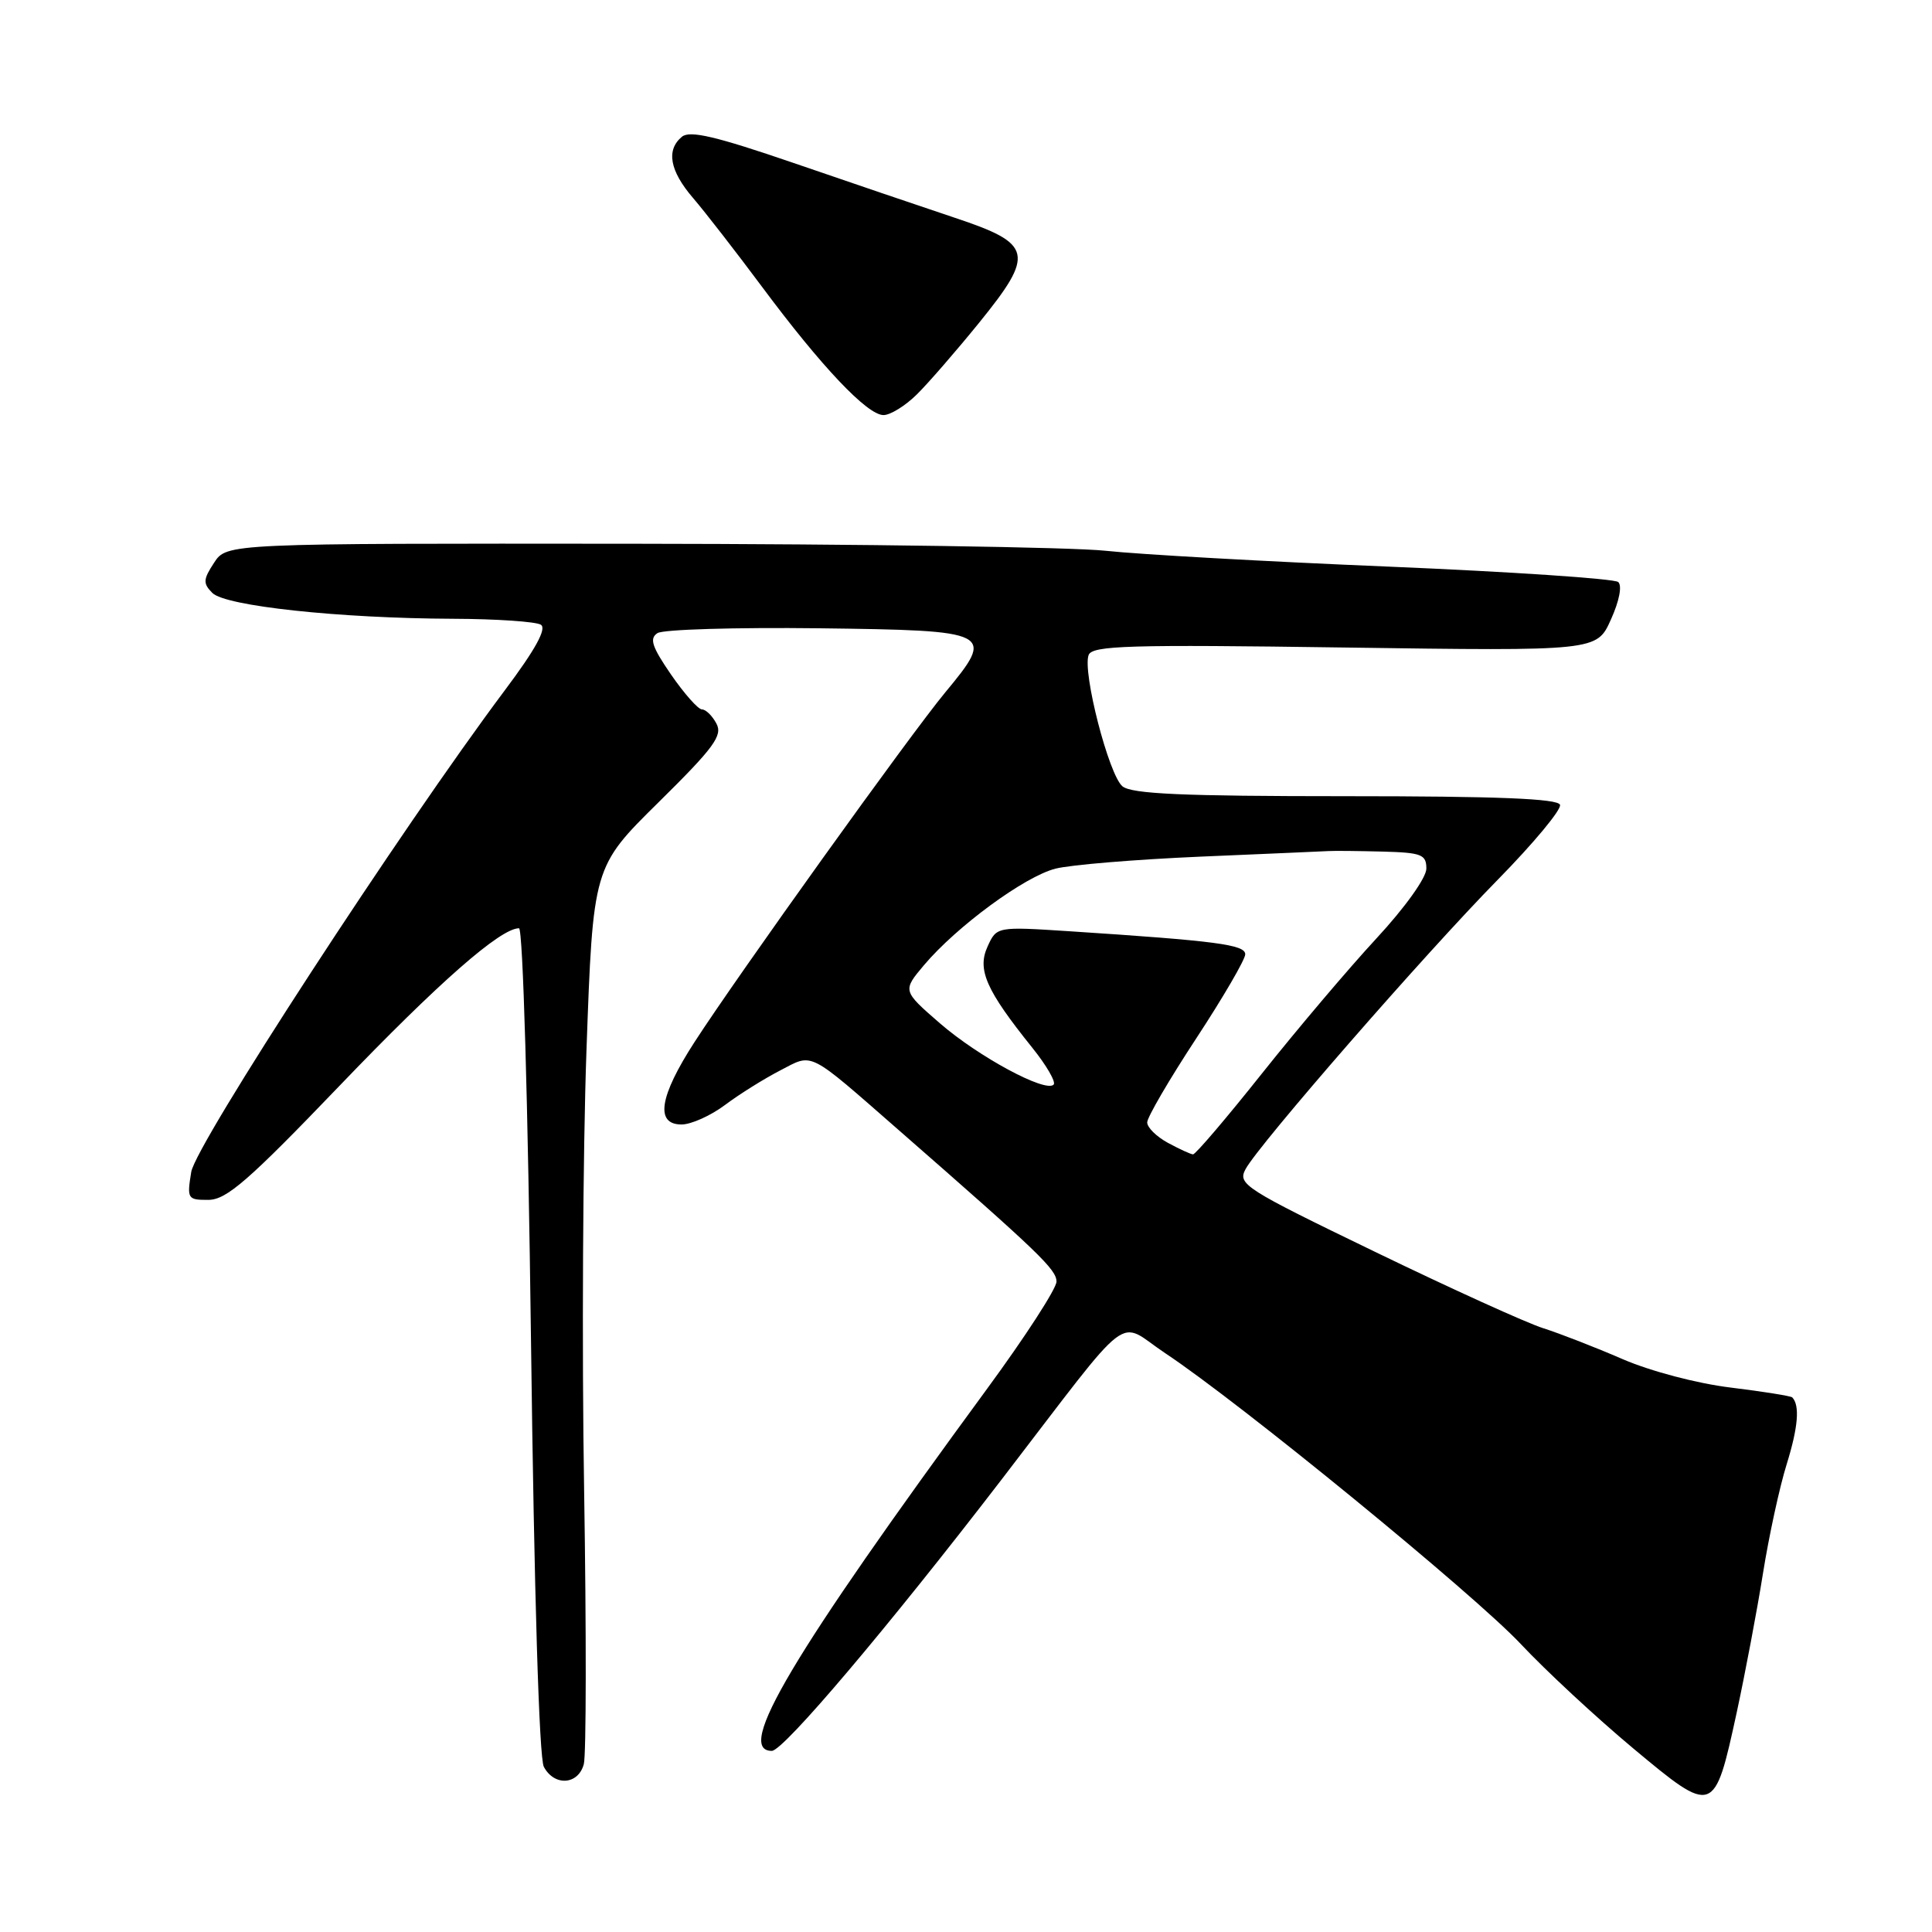 <?xml version="1.0" encoding="UTF-8" standalone="no"?>
<!DOCTYPE svg PUBLIC "-//W3C//DTD SVG 1.1//EN" "http://www.w3.org/Graphics/SVG/1.1/DTD/svg11.dtd" >
<svg xmlns="http://www.w3.org/2000/svg" xmlns:xlink="http://www.w3.org/1999/xlink" version="1.1" viewBox="0 0 256 256">
 <g >
 <path fill="currentColor"
d=" M 230.12 226.93 C 231.24 221.74 232.81 213.45 233.60 208.50 C 234.39 203.55 235.80 197.03 236.75 194.00 C 238.26 189.13 238.51 186.22 237.48 185.16 C 237.31 184.98 233.64 184.39 229.33 183.86 C 224.87 183.32 218.70 181.69 215.00 180.09 C 211.43 178.54 206.70 176.70 204.50 176.00 C 202.30 175.31 192.27 170.75 182.21 165.88 C 164.87 157.49 163.97 156.92 165.04 154.92 C 166.78 151.67 188.76 126.44 198.45 116.58 C 203.20 111.74 206.92 107.27 206.71 106.64 C 206.43 105.82 198.38 105.50 178.32 105.50 C 156.67 105.50 149.96 105.20 148.73 104.19 C 146.92 102.69 143.40 89.01 144.25 86.79 C 144.73 85.54 149.57 85.39 178.19 85.80 C 211.58 86.27 211.58 86.27 213.45 82.10 C 214.57 79.63 214.96 77.60 214.42 77.12 C 213.91 76.68 200.22 75.76 184.00 75.08 C 167.78 74.41 150.90 73.46 146.50 72.98 C 142.10 72.50 114.10 72.08 84.27 72.05 C 30.05 72.00 30.05 72.00 28.37 74.56 C 26.91 76.79 26.88 77.30 28.14 78.57 C 29.88 80.31 44.97 81.93 60.00 81.99 C 65.78 82.01 71.03 82.37 71.67 82.78 C 72.47 83.29 70.94 86.07 66.86 91.51 C 53.15 109.82 25.94 151.61 25.34 155.29 C 24.76 158.85 24.85 159.00 27.62 158.99 C 30.02 158.97 32.92 156.45 44.99 143.87 C 58.12 130.18 66.31 123.00 68.77 123.00 C 69.29 123.00 69.96 146.10 70.36 177.61 C 70.78 211.18 71.44 232.94 72.06 234.11 C 73.46 236.73 76.63 236.51 77.36 233.75 C 77.68 232.51 77.70 216.20 77.40 197.50 C 77.09 178.80 77.23 152.56 77.71 139.19 C 78.58 114.87 78.58 114.87 87.26 106.31 C 94.62 99.05 95.78 97.46 94.93 95.88 C 94.38 94.84 93.52 94.00 93.01 94.00 C 92.51 94.00 90.67 91.92 88.92 89.39 C 86.38 85.69 86.02 84.60 87.12 83.89 C 87.88 83.40 97.49 83.12 108.49 83.25 C 131.61 83.54 131.92 83.70 125.23 91.77 C 120.58 97.38 97.76 129.21 92.02 138.09 C 87.36 145.30 86.78 149.00 90.31 149.00 C 91.57 149.00 94.16 147.84 96.06 146.42 C 97.95 145.00 101.23 142.95 103.34 141.86 C 107.81 139.54 106.86 139.06 119.15 149.80 C 137.75 166.06 140.00 168.22 139.99 169.83 C 139.98 170.75 135.86 177.12 130.81 184.00 C 104.89 219.35 97.37 232.00 102.27 232.00 C 103.81 232.00 117.66 215.64 132.75 196.00 C 150.52 172.87 147.83 174.94 154.39 179.30 C 164.37 185.92 195.31 211.24 201.50 217.83 C 204.80 221.35 211.51 227.58 216.41 231.67 C 227.08 240.57 227.16 240.54 230.12 226.93 Z  M 121.50 52.25 C 123.03 50.74 126.72 46.48 129.71 42.80 C 137.17 33.60 136.87 32.30 126.50 28.85 C 122.10 27.38 112.47 24.11 105.11 21.58 C 94.87 18.07 91.40 17.25 90.36 18.12 C 88.24 19.87 88.74 22.63 91.82 26.22 C 93.37 28.02 97.49 33.33 100.97 38.00 C 108.86 48.61 114.92 55.00 117.07 55.00 C 117.98 55.00 119.98 53.76 121.50 52.25 Z  M 154.75 151.43 C 153.24 150.61 152.00 149.39 152.01 148.72 C 152.01 148.05 154.93 143.04 158.51 137.59 C 162.08 132.15 165.00 127.13 165.00 126.45 C 165.00 125.17 161.17 124.67 141.78 123.40 C 132.06 122.77 132.06 122.77 130.85 125.44 C 129.46 128.49 130.67 131.22 136.76 138.80 C 138.67 141.17 139.95 143.39 139.61 143.72 C 138.52 144.81 129.65 140.02 124.54 135.59 C 119.58 131.28 119.58 131.28 122.43 127.89 C 126.77 122.75 135.78 116.13 139.86 115.10 C 141.86 114.59 150.50 113.88 159.05 113.51 C 167.60 113.15 175.25 112.81 176.05 112.77 C 176.85 112.72 180.09 112.76 183.25 112.84 C 188.38 112.98 189.00 113.23 189.00 115.10 C 189.00 116.30 186.17 120.26 182.38 124.35 C 178.74 128.28 171.91 136.34 167.21 142.25 C 162.51 148.16 158.40 152.98 158.08 152.96 C 157.76 152.94 156.26 152.25 154.75 151.43 Z "/>
</g>
</svg>